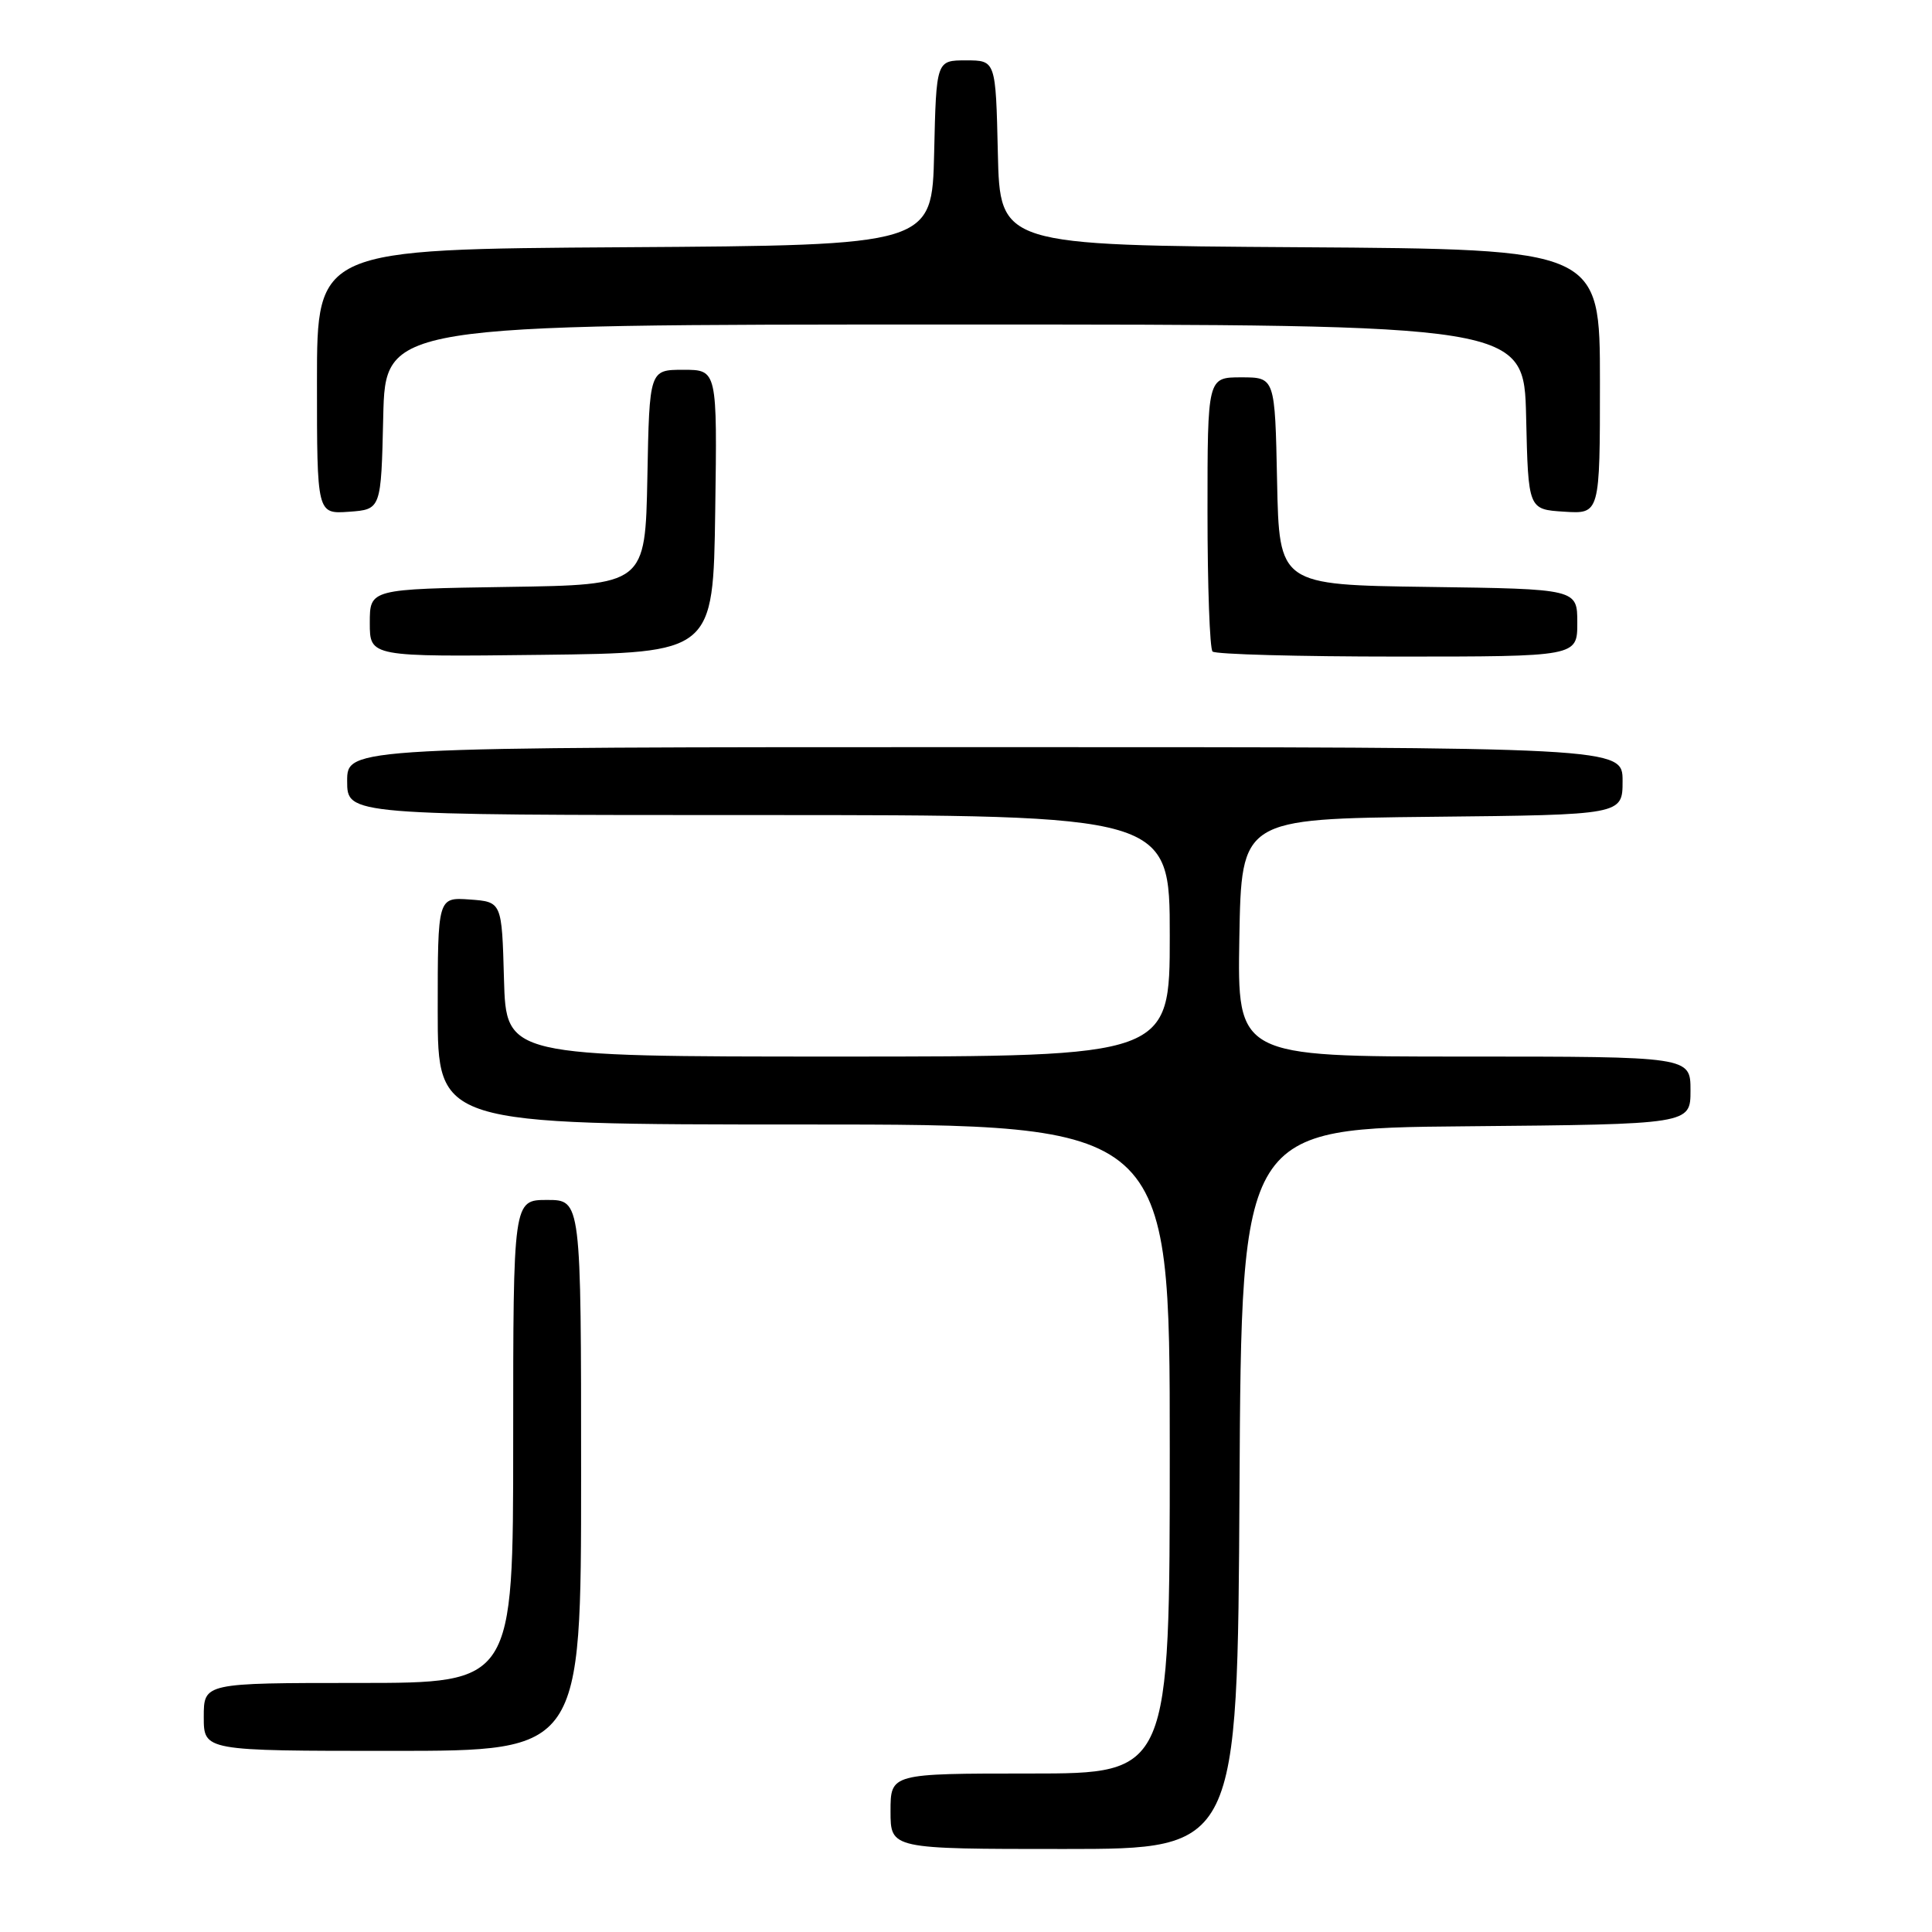 <?xml version="1.0" encoding="UTF-8" standalone="no"?>
<!DOCTYPE svg PUBLIC "-//W3C//DTD SVG 1.1//EN" "http://www.w3.org/Graphics/SVG/1.1/DTD/svg11.dtd" >
<svg xmlns="http://www.w3.org/2000/svg" xmlns:xlink="http://www.w3.org/1999/xlink" version="1.1" viewBox="0 0 256 256">
 <g >
 <path fill="currentColor"
d=" M 164.24 197.25 C 164.50 149.50 164.50 149.50 194.25 149.24 C 224.00 148.97 224.00 148.97 224.00 144.49 C 224.00 140.00 224.00 140.00 193.97 140.00 C 163.95 140.00 163.95 140.00 164.22 124.25 C 164.50 108.50 164.50 108.50 189.75 108.23 C 215.00 107.97 215.00 107.97 215.00 103.48 C 215.00 99.00 215.00 99.00 130.50 99.00 C 46.00 99.00 46.00 99.00 46.00 103.50 C 46.00 108.00 46.00 108.00 100.50 108.00 C 155.00 108.00 155.00 108.00 155.00 124.00 C 155.00 140.00 155.00 140.00 111.03 140.00 C 67.07 140.00 67.07 140.00 66.78 129.75 C 66.50 119.50 66.50 119.50 62.25 119.19 C 58.00 118.89 58.00 118.89 58.00 133.94 C 58.00 149.00 58.00 149.00 106.50 149.00 C 155.00 149.00 155.00 149.00 155.00 192.00 C 155.00 235.00 155.00 235.00 136.50 235.00 C 118.00 235.00 118.00 235.00 118.00 240.00 C 118.00 245.00 118.00 245.00 140.99 245.00 C 163.98 245.00 163.98 245.00 164.24 197.25 Z  M 77.00 195.50 C 77.00 159.00 77.00 159.00 72.50 159.00 C 68.00 159.00 68.00 159.00 68.00 191.00 C 68.00 223.00 68.00 223.00 47.50 223.00 C 27.00 223.00 27.00 223.00 27.00 227.50 C 27.00 232.00 27.00 232.00 52.00 232.00 C 77.00 232.00 77.00 232.00 77.00 195.50 Z  M 94.77 67.75 C 95.04 49.00 95.04 49.00 90.55 49.00 C 86.05 49.00 86.05 49.00 85.78 63.25 C 85.50 77.50 85.50 77.50 67.25 77.77 C 49.00 78.05 49.00 78.05 49.00 82.54 C 49.00 87.04 49.00 87.04 71.75 86.77 C 94.50 86.50 94.50 86.50 94.77 67.75 Z  M 209.00 82.52 C 209.00 78.04 209.00 78.04 189.25 77.77 C 169.50 77.50 169.50 77.50 169.22 63.75 C 168.94 50.00 168.94 50.00 164.47 50.00 C 160.00 50.00 160.00 50.00 160.00 67.83 C 160.00 77.64 160.30 85.97 160.67 86.33 C 161.03 86.70 172.06 87.00 185.17 87.00 C 209.00 87.00 209.00 87.00 209.00 82.52 Z  M 50.78 55.25 C 51.06 43.00 51.06 43.00 126.50 43.00 C 201.94 43.00 201.94 43.00 202.22 55.25 C 202.50 67.50 202.50 67.50 207.25 67.80 C 212.00 68.11 212.00 68.11 212.00 50.57 C 212.00 33.02 212.00 33.02 172.25 32.76 C 132.50 32.50 132.50 32.50 132.22 20.25 C 131.94 8.00 131.94 8.00 128.00 8.00 C 124.06 8.00 124.06 8.00 123.78 20.25 C 123.50 32.50 123.50 32.50 82.75 32.76 C 42.00 33.02 42.00 33.02 42.00 50.57 C 42.00 68.11 42.00 68.11 46.25 67.81 C 50.50 67.50 50.50 67.50 50.78 55.25 Z "/>
</g>
</svg>